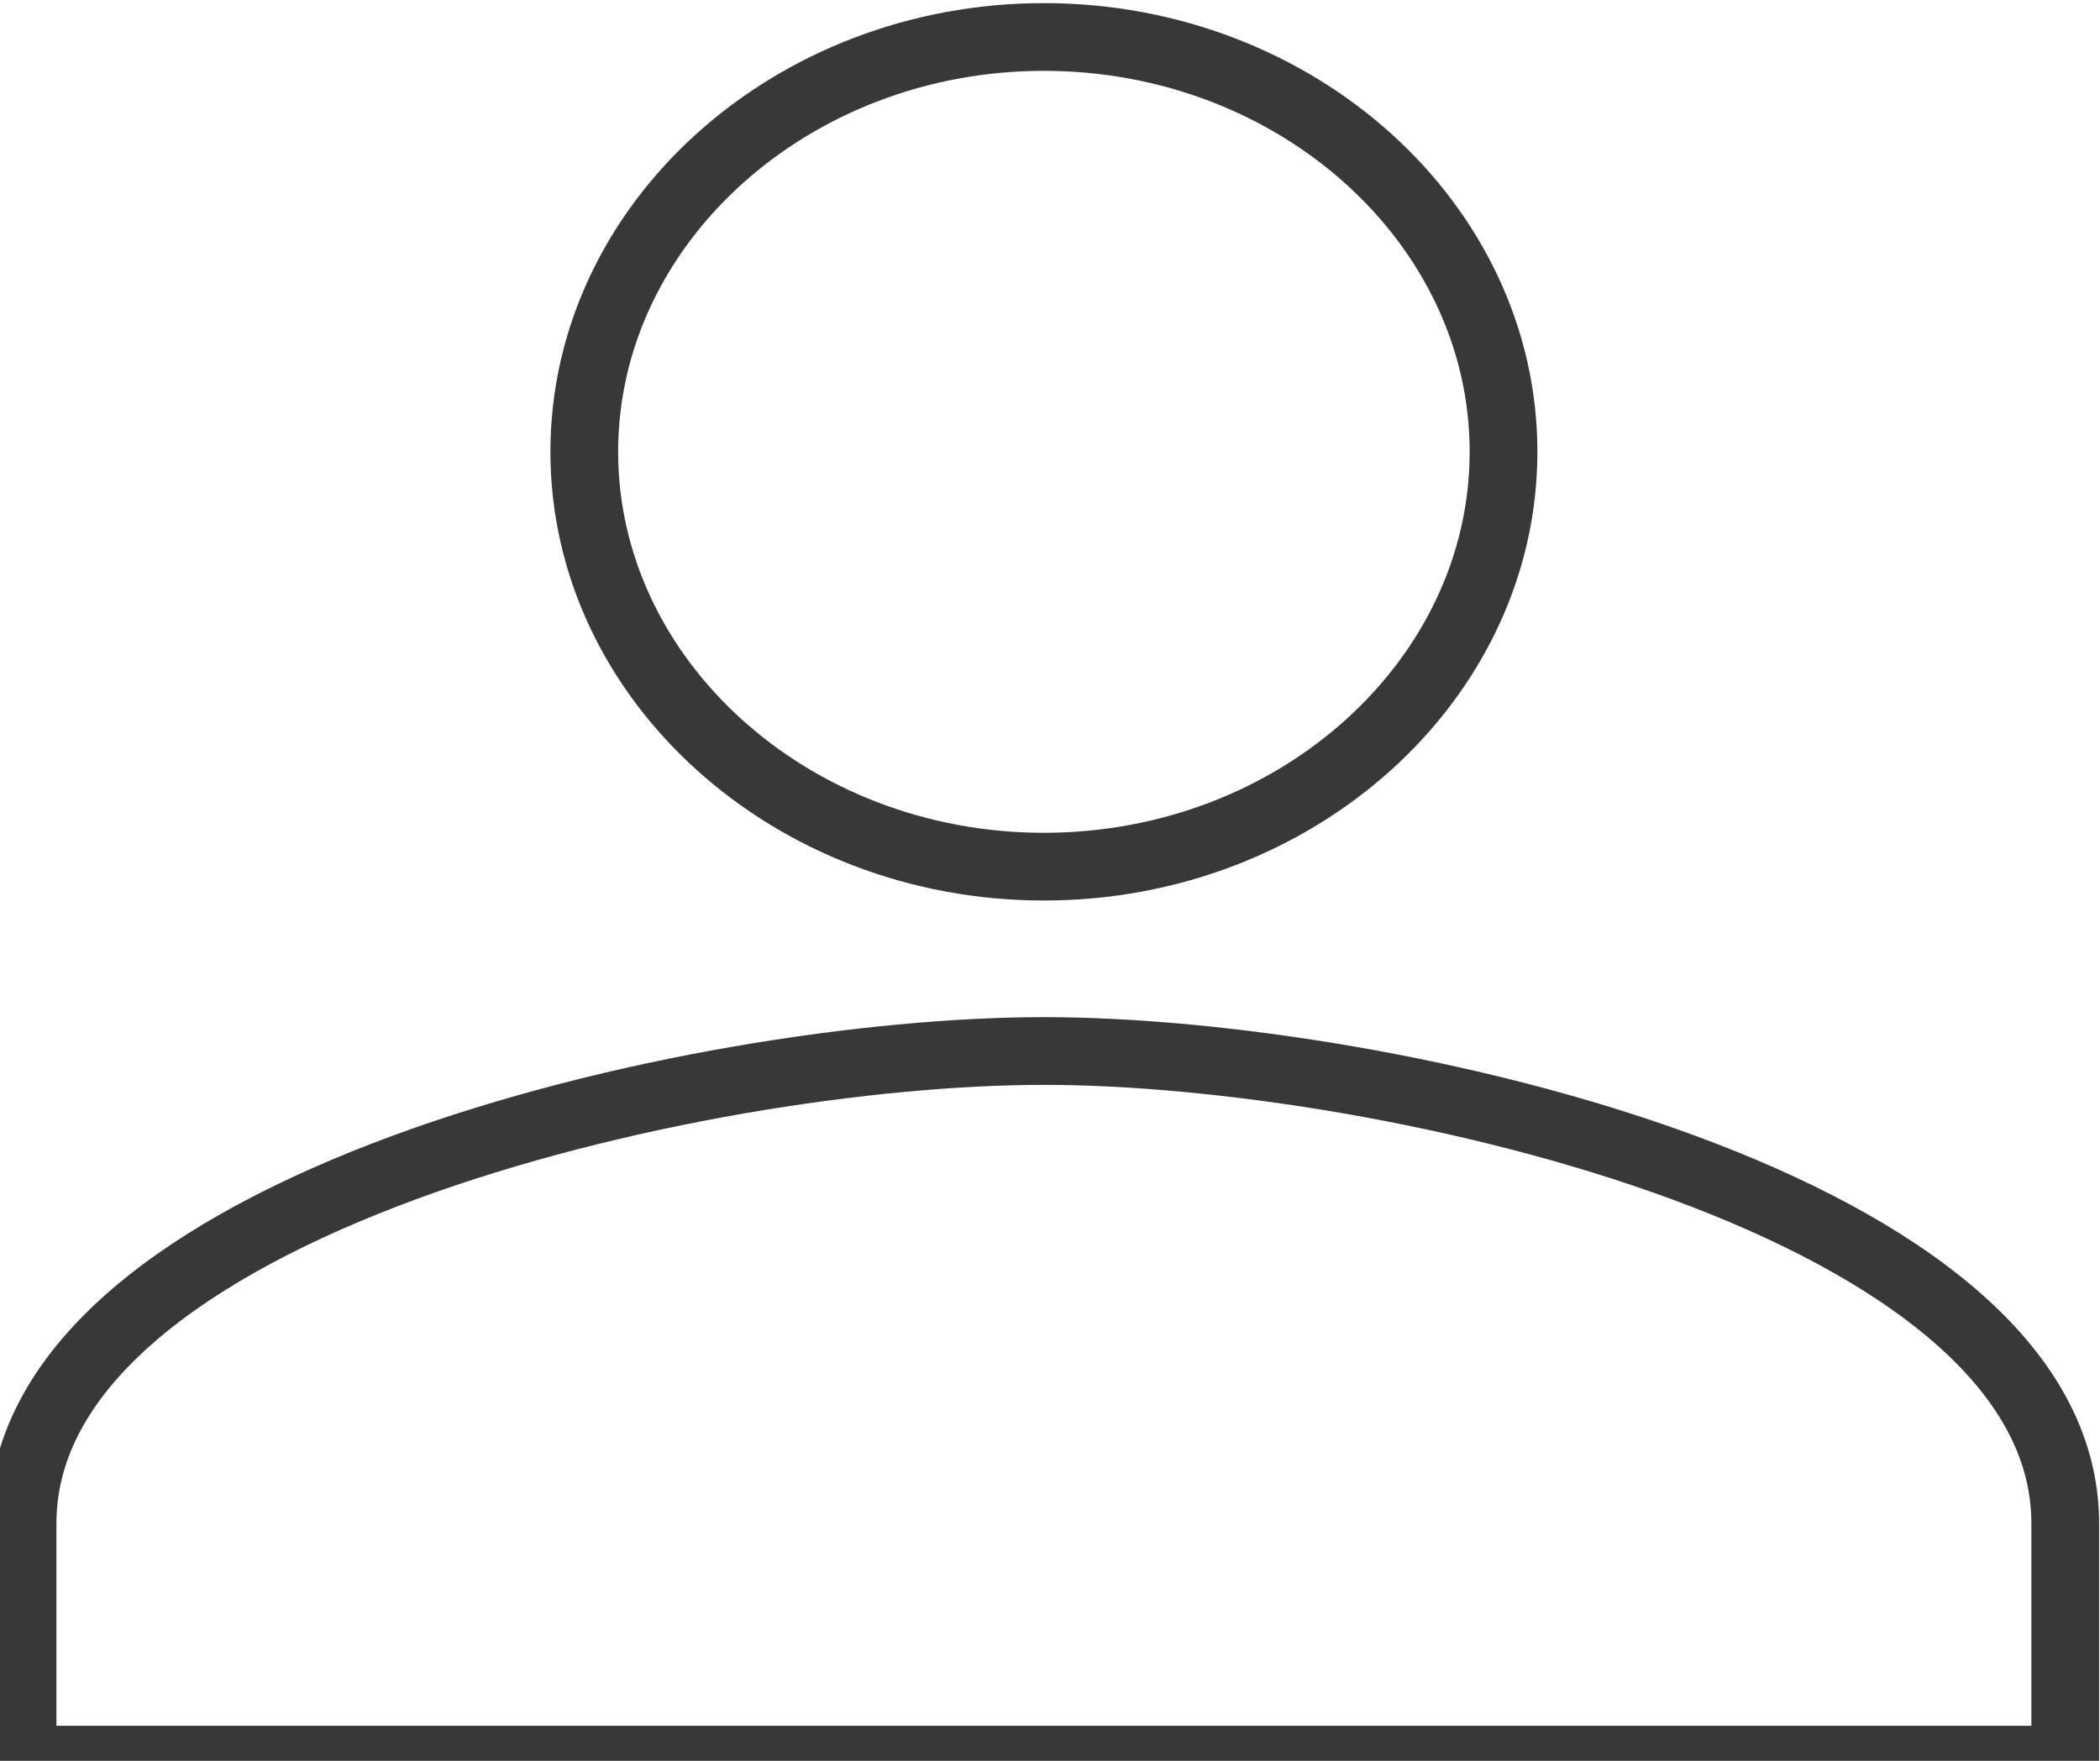 <?xml version="1.0" encoding="UTF-8" standalone="no"?>
<svg width="31px" height="26px" viewBox="0 0 31 26" version="1.1" xmlns="http://www.w3.org/2000/svg" xmlns:xlink="http://www.w3.org/1999/xlink" xmlns:sketch="http://www.bohemiancoding.com/sketch/ns">
    <!-- Generator: Sketch 3.4.4 (17249) - http://www.bohemiancoding.com/sketch -->
    <title>name</title>
    <desc>Created with Sketch.</desc>
    <defs></defs>
    <g id="Web" stroke="none" stroke-width="1" fill="none" fill-rule="evenodd" sketch:type="MSPage">
        <g id="02.00-Register-User" sketch:type="MSArtboardGroup" transform="translate(-460, -687)">
            <g id="name" sketch:type="MSLayerGroup" transform="translate(456.564, 683.462)">
                <g id="group" transform="translate(3.769, 3.451)" stroke="#383838" sketch:type="MSShapeGroup">
                    <path d="M15.077,15.606 C9.989,15.606 0,17.873 0,22.582 L0,26.07 L30.154,26.07 L30.154,22.582 C30.154,17.873 20.166,15.606 15.077,15.606 L15.077,15.606 Z M15.077,12.884 C18.809,12.884 21.862,10.127 21.862,6.758 C21.862,3.389 18.809,0.633 15.077,0.633 C11.346,0.633 8.292,3.389 8.292,6.758 C8.292,10.127 11.346,12.884 15.077,12.884 L15.077,12.884 Z" id="shape"></path>
                </g>
                <rect id="bounds" sketch:type="MSShapeGroup" x="4.54747351e-13" y="0" width="37.693" height="34.03"></rect>
            </g>
        </g>
    </g>
</svg>
